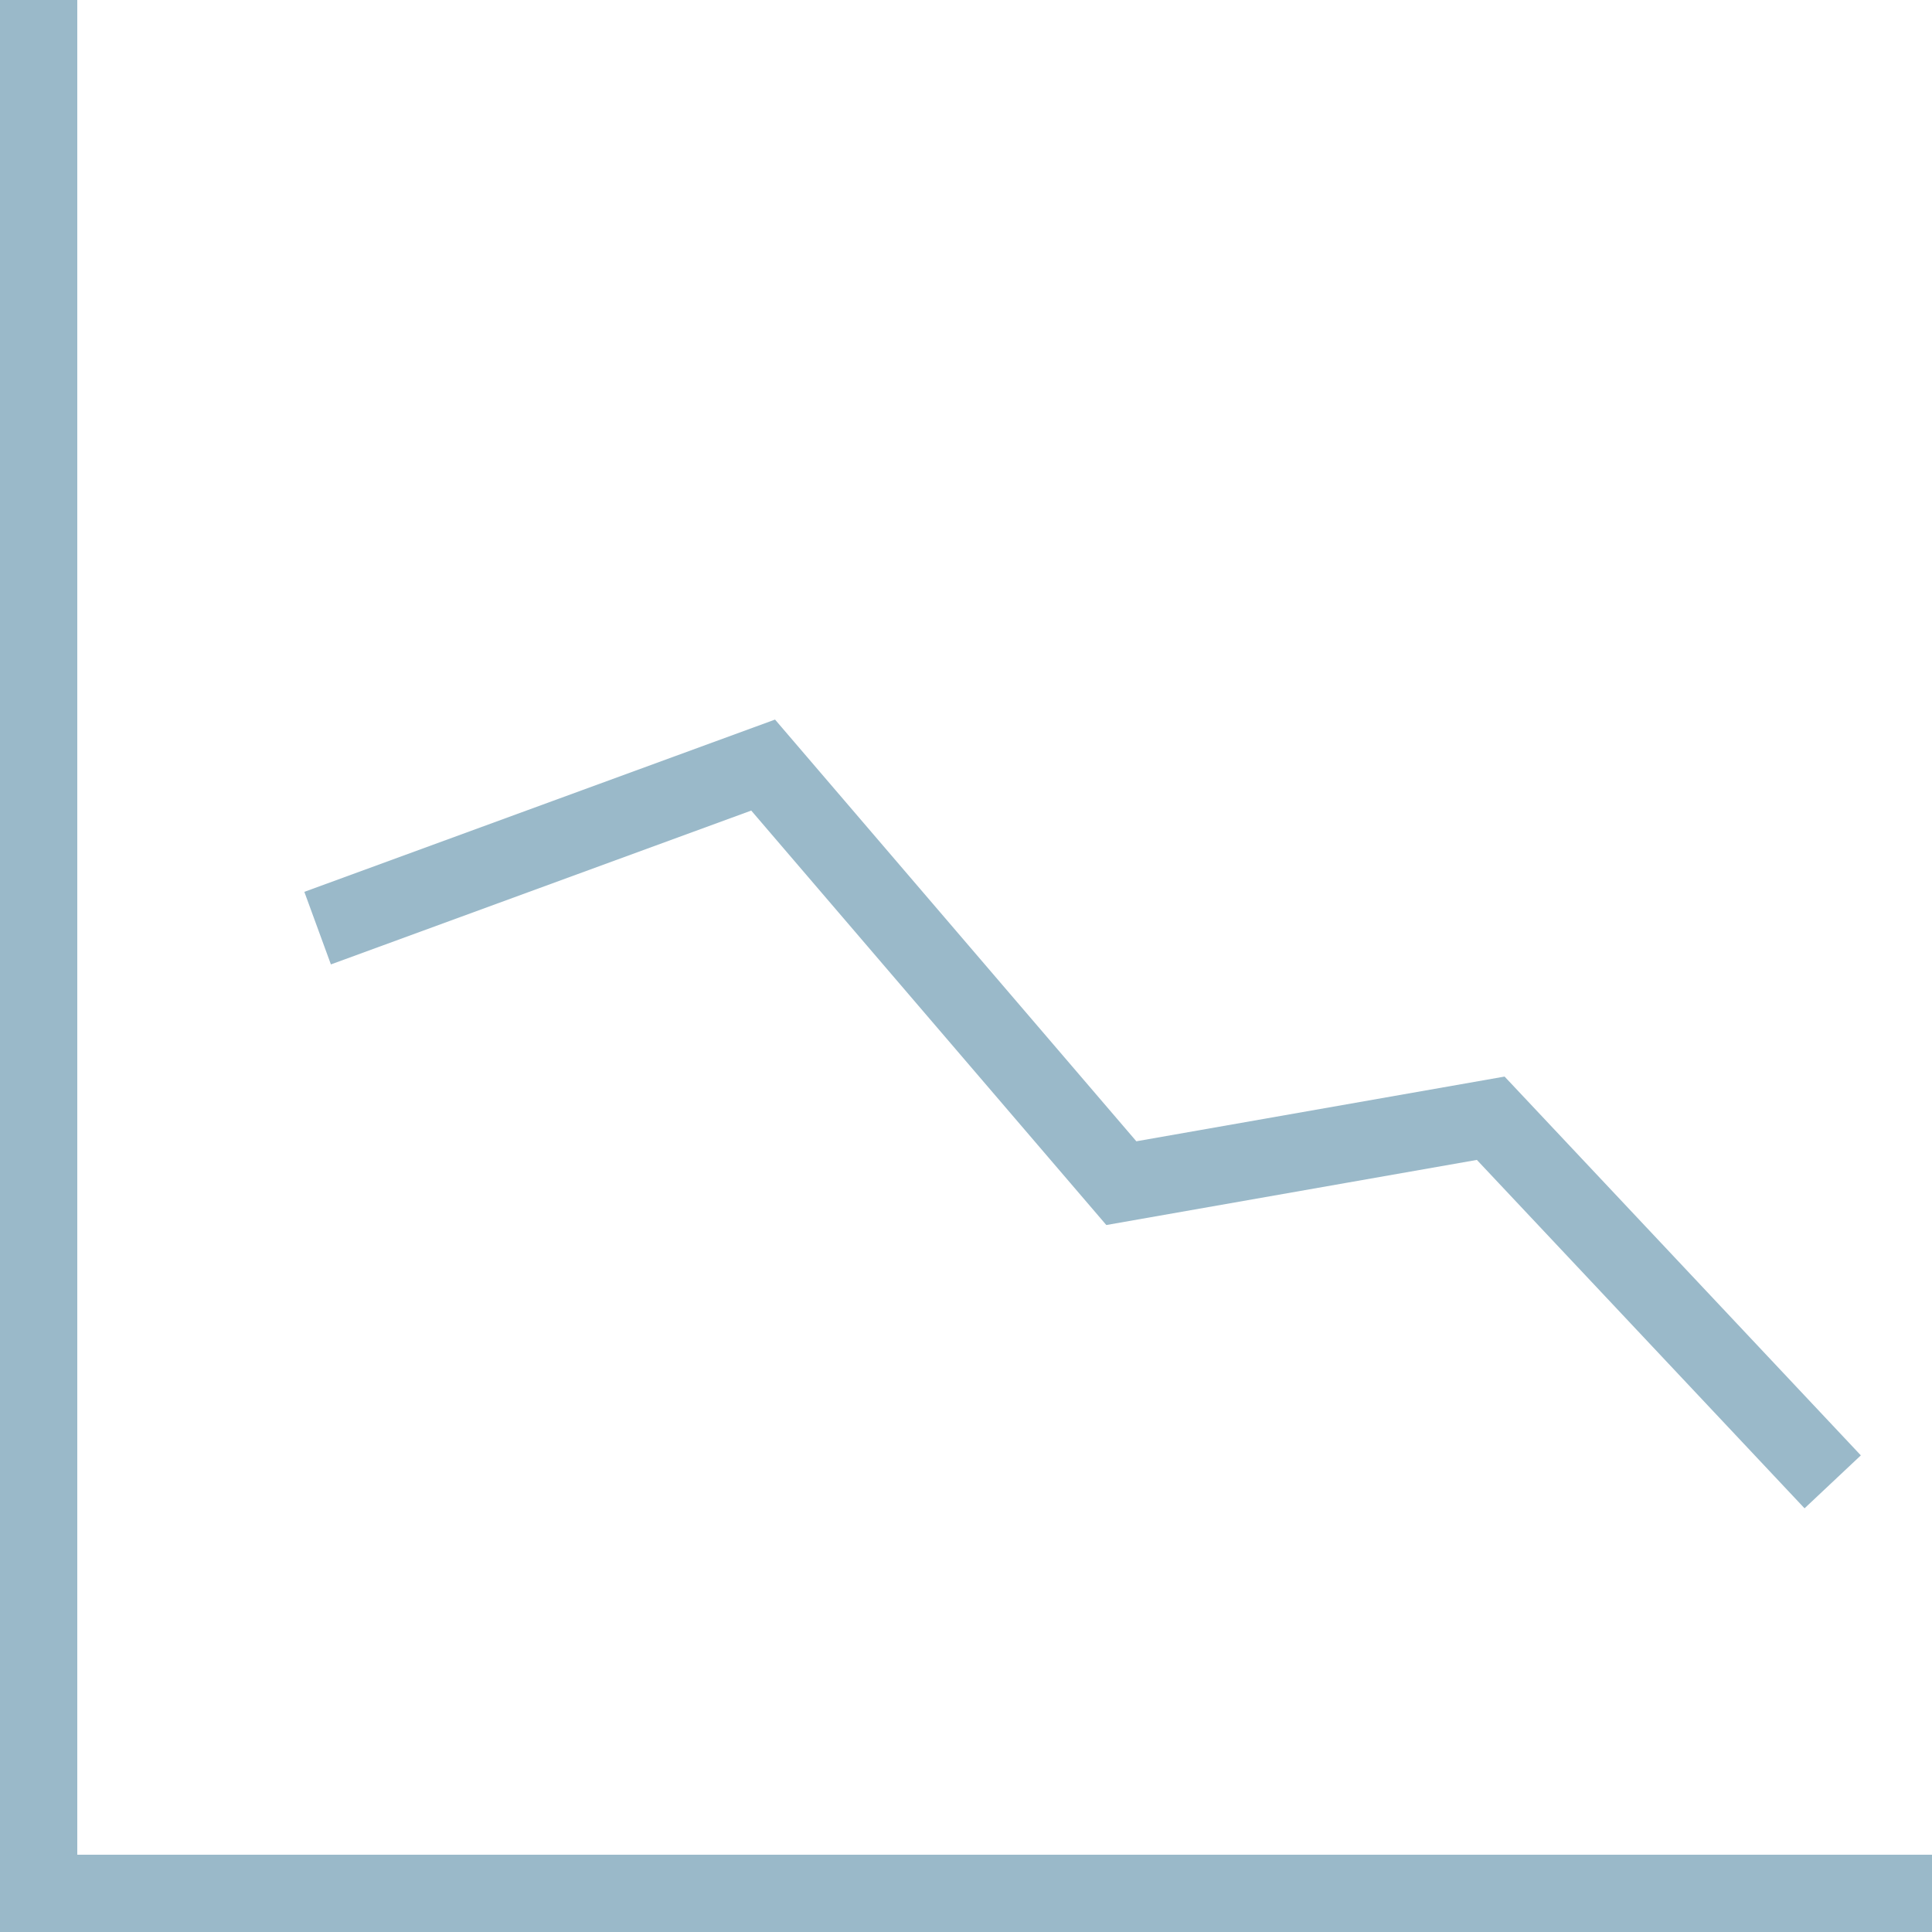 <svg xmlns="http://www.w3.org/2000/svg" viewBox="0 0 50 50"><title>graph</title><line x1="1" x2="1" y2="50" fill="none" stroke="#9ab9c9" stroke-miterlimit="10" stroke-width="2"/><line x1="50" y1="49" y2="49" fill="none" stroke="#9ab9c9" stroke-miterlimit="10" stroke-width="2"/><polyline points="8.22 24.02 19.75 19.8 29.02 30.62 38.58 28.94 47.43 38.35" fill="none" stroke="#9ab9c9" stroke-miterlimit="10" stroke-width="2"/></svg>